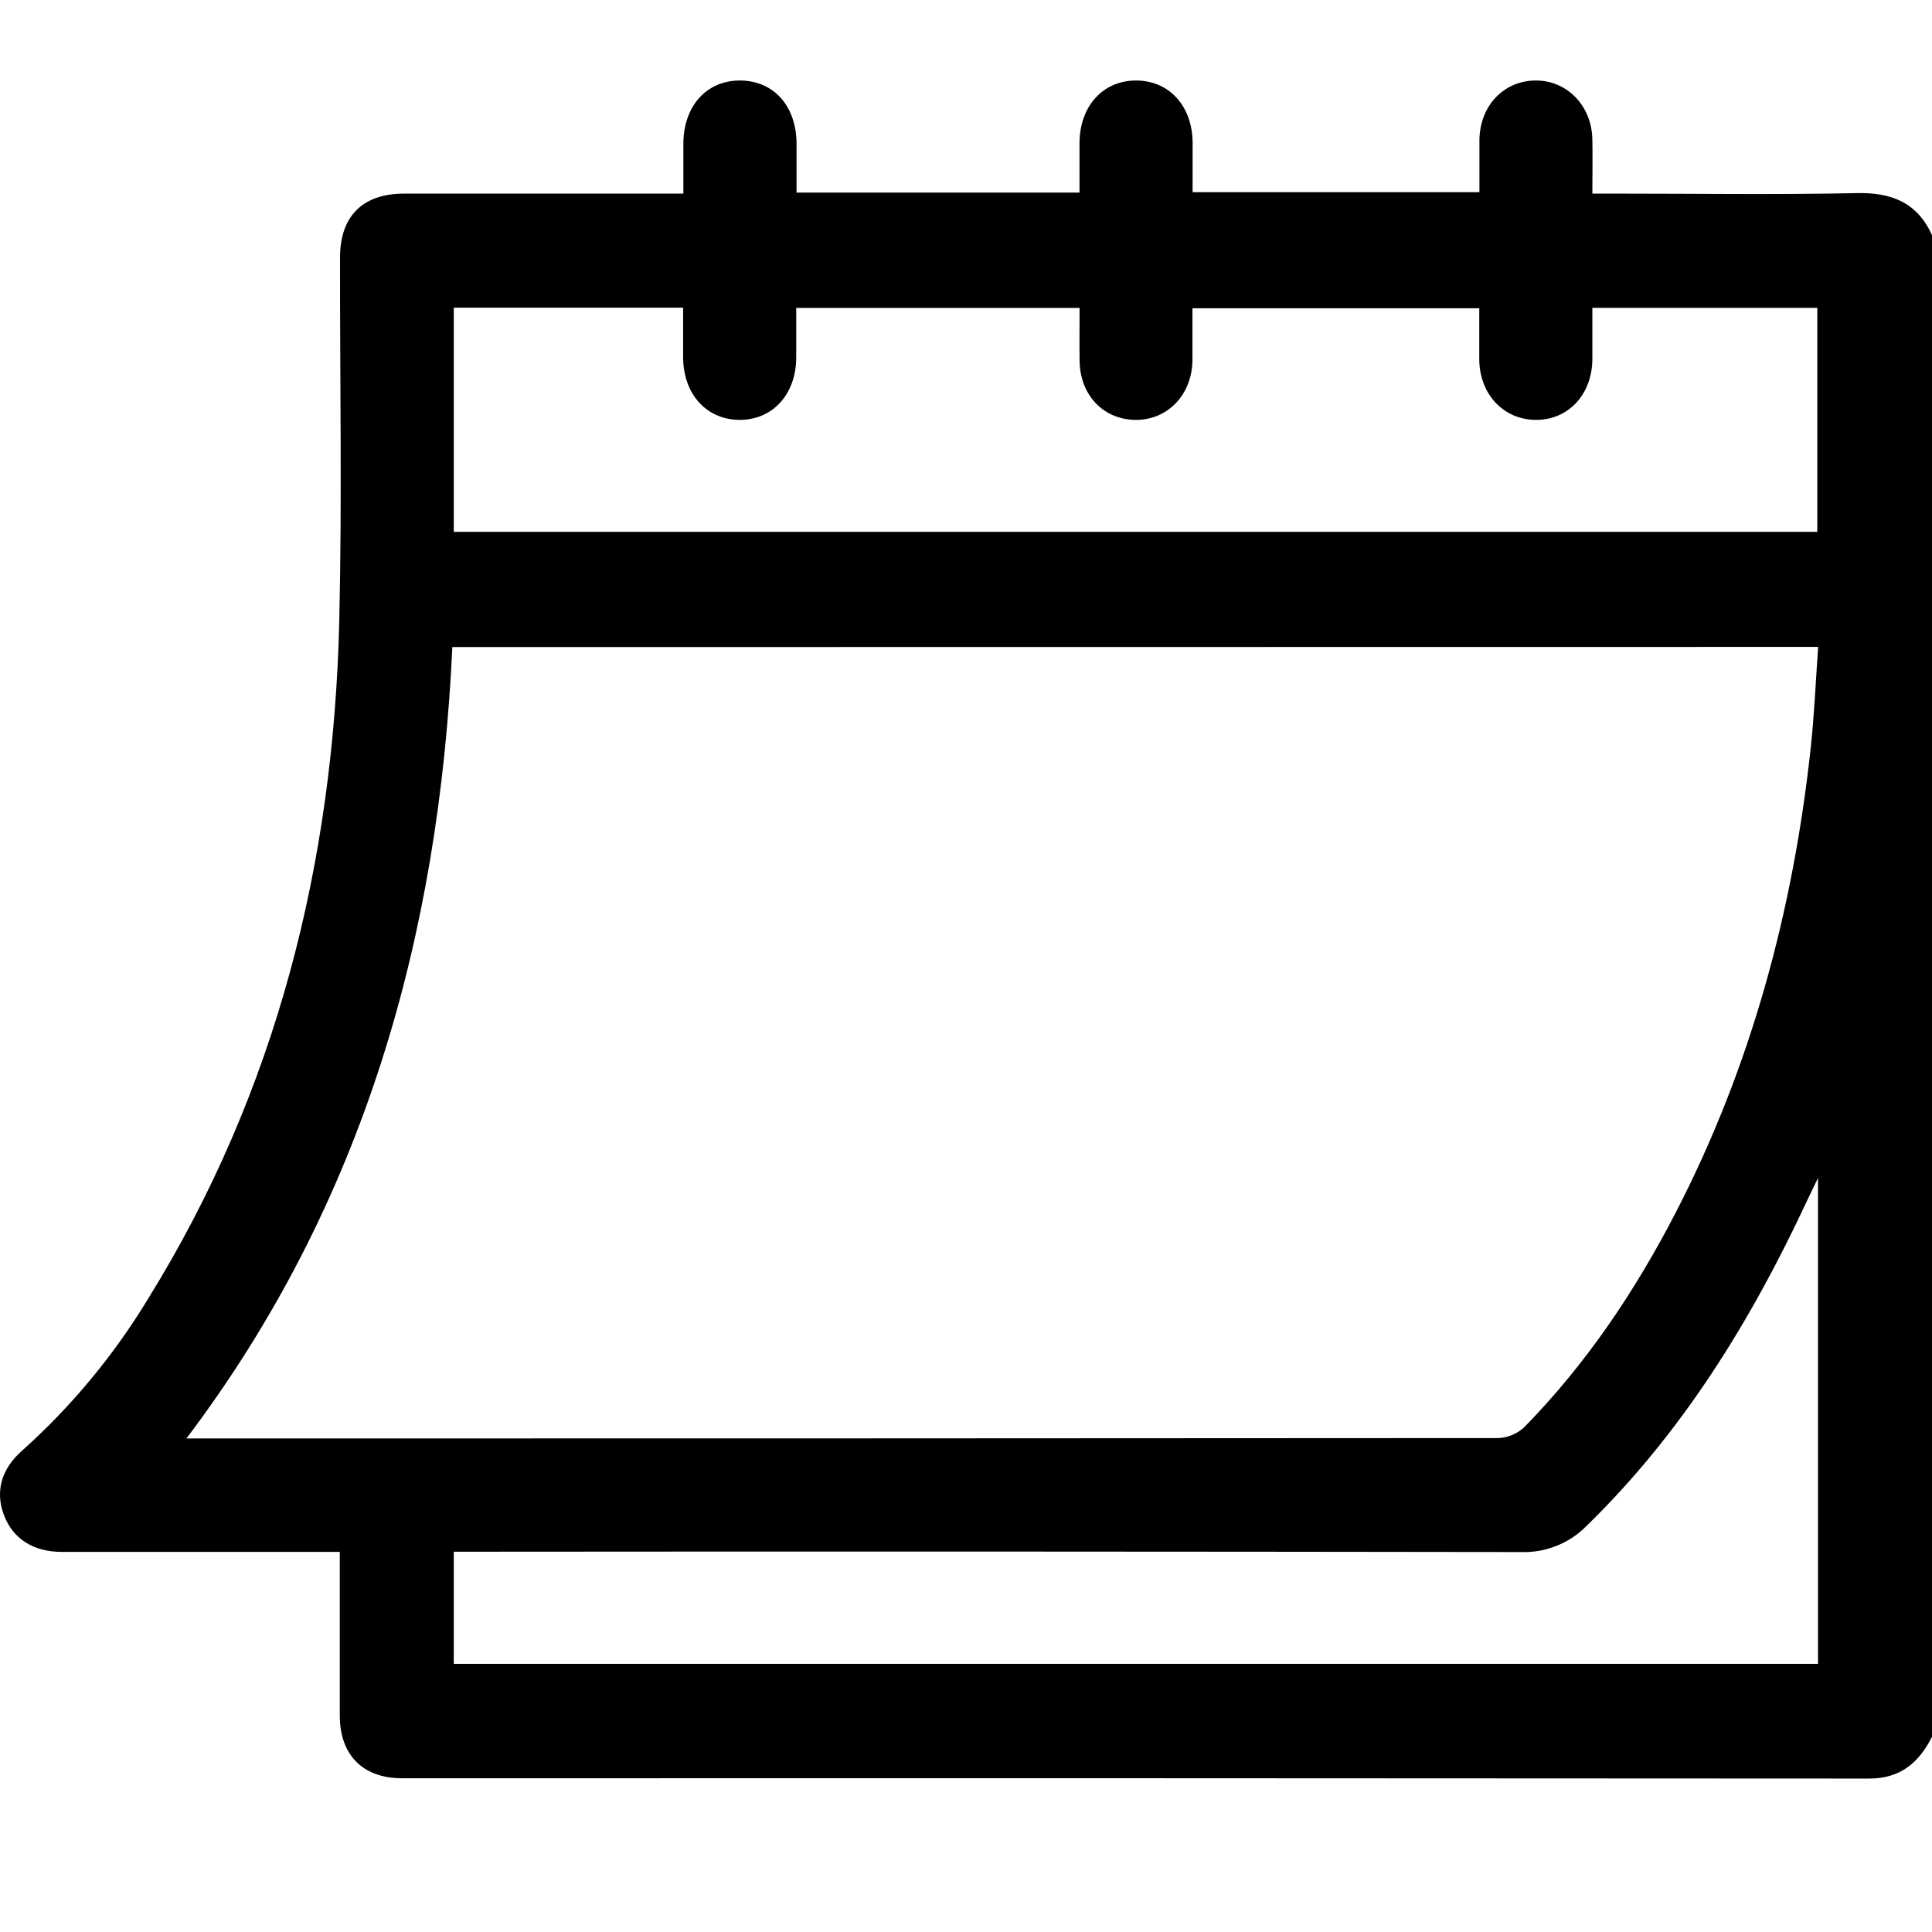 <svg width="24" height="24" viewBox="0 0 24 24" fill="none" xmlns="http://www.w3.org/2000/svg">
<path d="M24 2.92V21.575C23.838 21.895 23.609 22.094 23.22 22.094C17.144 22.09 11.068 22.088 4.992 22.09C4.508 22.09 4.223 21.802 4.221 21.316C4.221 20.715 4.221 20.114 4.221 19.512V19.278H3.931C2.876 19.278 1.822 19.278 0.767 19.278C0.412 19.278 0.159 19.113 0.049 18.821C-0.061 18.529 0.014 18.25 0.275 18.02C0.887 17.472 1.414 16.836 1.84 16.133C3.44 13.55 4.146 10.709 4.215 7.698C4.249 6.2 4.222 4.7 4.224 3.2C4.224 2.685 4.504 2.406 5.02 2.405C6.091 2.405 7.161 2.405 8.23 2.405H8.489C8.489 2.177 8.489 1.983 8.489 1.788C8.489 1.316 8.78 0.996 9.198 1C9.617 1.005 9.891 1.321 9.895 1.778C9.895 1.985 9.895 2.192 9.895 2.392H13.41C13.41 2.177 13.41 1.976 13.41 1.775C13.413 1.319 13.7 1.002 14.109 1C14.519 0.998 14.811 1.313 14.815 1.768C14.815 1.976 14.815 2.184 14.815 2.387H18.378C18.378 2.159 18.378 1.949 18.378 1.738C18.384 1.317 18.674 1.008 19.066 1C19.458 0.993 19.774 1.306 19.781 1.735C19.785 1.952 19.781 2.169 19.781 2.405H20.058C21.059 2.405 22.057 2.42 23.056 2.399C23.495 2.388 23.814 2.513 24 2.92ZM5.619 8.038C5.454 11.619 4.527 14.943 2.316 17.869H2.543C7.901 17.869 13.259 17.868 18.617 17.864C18.737 17.858 18.85 17.809 18.937 17.727C19.707 16.94 20.314 16.036 20.819 15.058C21.754 13.246 22.274 11.313 22.493 9.294C22.538 8.879 22.555 8.462 22.586 8.036L5.619 8.038ZM5.637 6.607H22.575V3.824H19.781C19.781 4.045 19.781 4.255 19.781 4.464C19.776 4.902 19.483 5.216 19.082 5.216C18.681 5.216 18.382 4.902 18.376 4.47C18.376 4.255 18.376 4.04 18.376 3.829H14.813C14.813 4.057 14.813 4.267 14.813 4.478C14.806 4.909 14.5 5.222 14.1 5.216C13.7 5.209 13.415 4.902 13.411 4.48C13.408 4.263 13.411 4.047 13.411 3.825H9.891C9.891 4.042 9.891 4.244 9.891 4.446C9.888 4.899 9.597 5.217 9.187 5.216C8.777 5.214 8.489 4.897 8.486 4.442C8.486 4.235 8.486 4.028 8.486 3.822H5.637V6.607ZM22.584 14.633C22.522 14.763 22.486 14.836 22.451 14.909C21.754 16.405 20.9 17.795 19.708 18.956C19.602 19.064 19.474 19.149 19.333 19.204C19.192 19.26 19.041 19.286 18.89 19.28C14.563 19.274 10.236 19.272 5.909 19.276H5.637V20.669H22.584V14.633Z" fill="black"/>
</svg>
